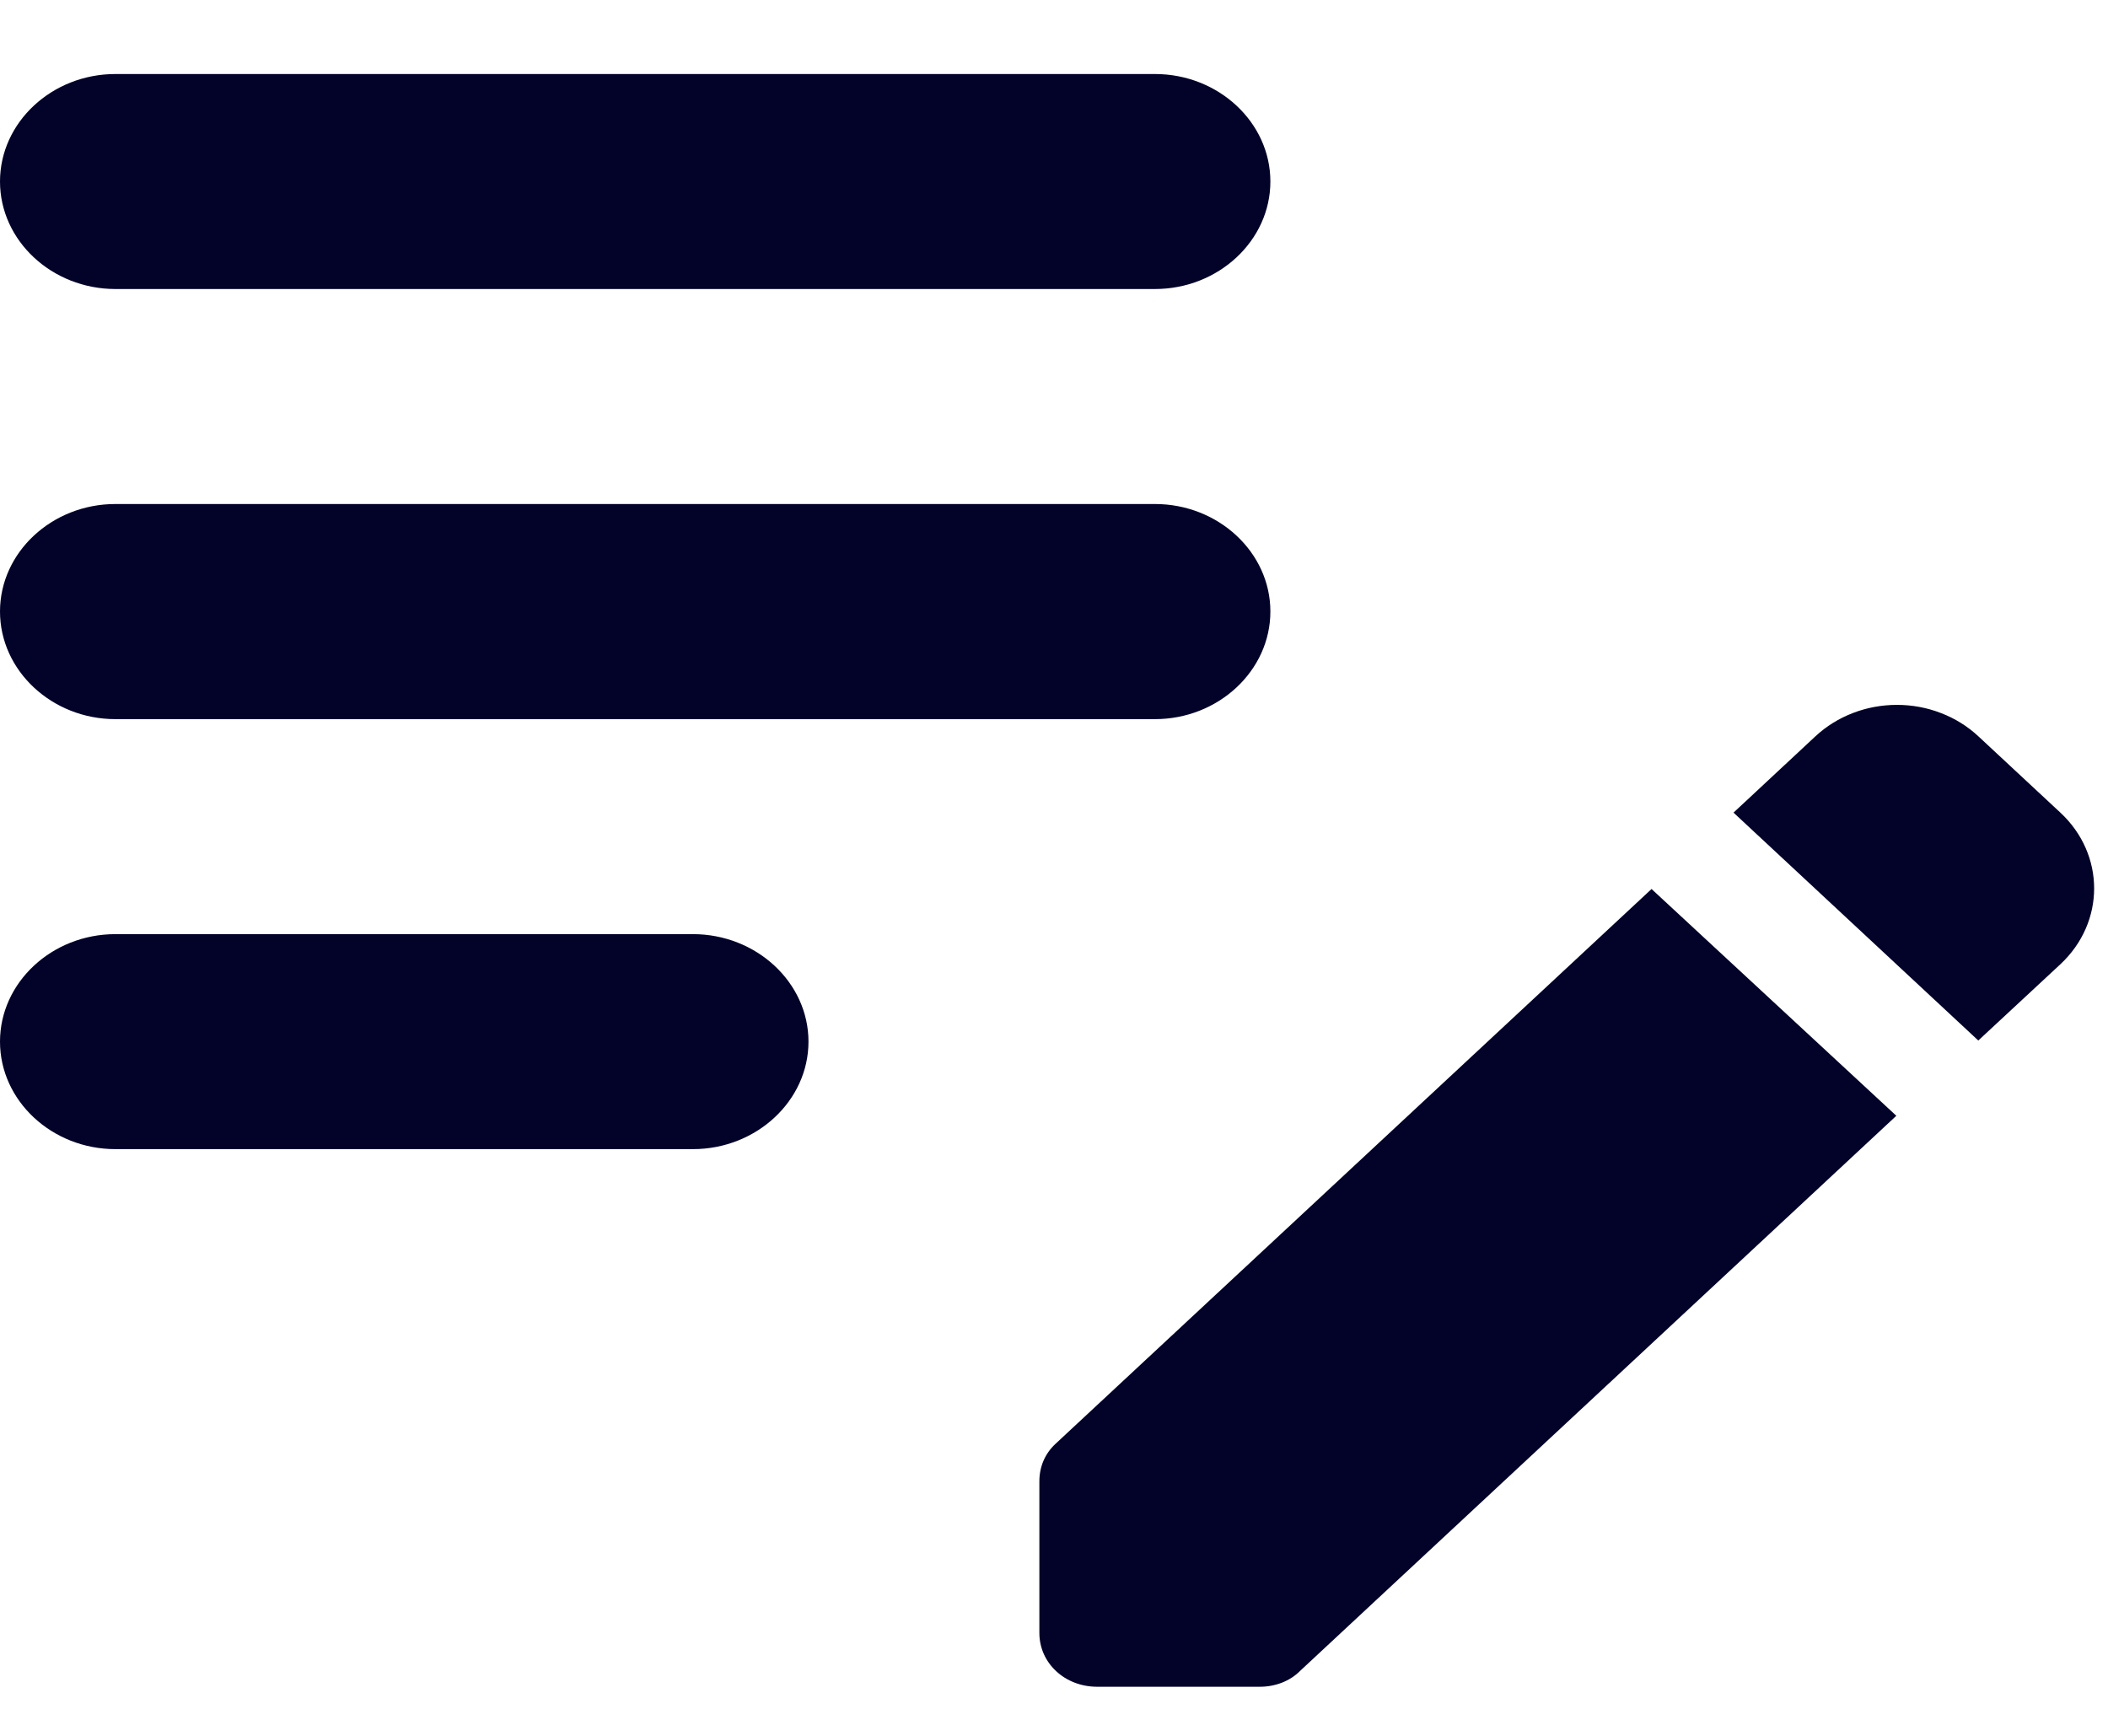 <svg width="17" height="14" viewBox="0 0 17 14" fill="none" xmlns="http://www.w3.org/2000/svg">
<path d="M10.245 4.932C10.245 5.409 9.826 5.8 9.314 5.8H0.931C0.419 5.8 0 5.409 0 4.932C0 4.455 0.419 4.065 0.931 4.065H9.314C9.826 4.065 10.245 4.455 10.245 4.932ZM0 1.464C0 1.941 0.419 2.331 0.931 2.331H9.314C9.826 2.331 10.245 1.941 10.245 1.464C10.245 0.987 9.826 0.597 9.314 0.597H0.931C0.419 0.597 0 0.987 0 1.464ZM6.52 8.401C6.52 7.924 6.1 7.534 5.588 7.534H0.931C0.419 7.534 0 7.924 0 8.401C0 8.878 0.419 9.268 0.931 9.268H5.588C6.1 9.268 6.52 8.878 6.52 8.401ZM13.98 6.554L14.641 5.938C14.727 5.858 14.83 5.794 14.942 5.751C15.055 5.707 15.176 5.685 15.298 5.685C15.42 5.685 15.54 5.707 15.653 5.751C15.766 5.794 15.868 5.858 15.954 5.938L16.616 6.554C16.979 6.892 16.979 7.438 16.616 7.777L15.954 8.392L13.98 6.554ZM13.319 7.17L8.513 11.644C8.429 11.722 8.382 11.826 8.382 11.948V13.17C8.382 13.413 8.587 13.604 8.848 13.604H10.161C10.282 13.604 10.403 13.56 10.487 13.474L15.293 8.999L13.319 7.17Z" fill="#030229"/>
</svg>
